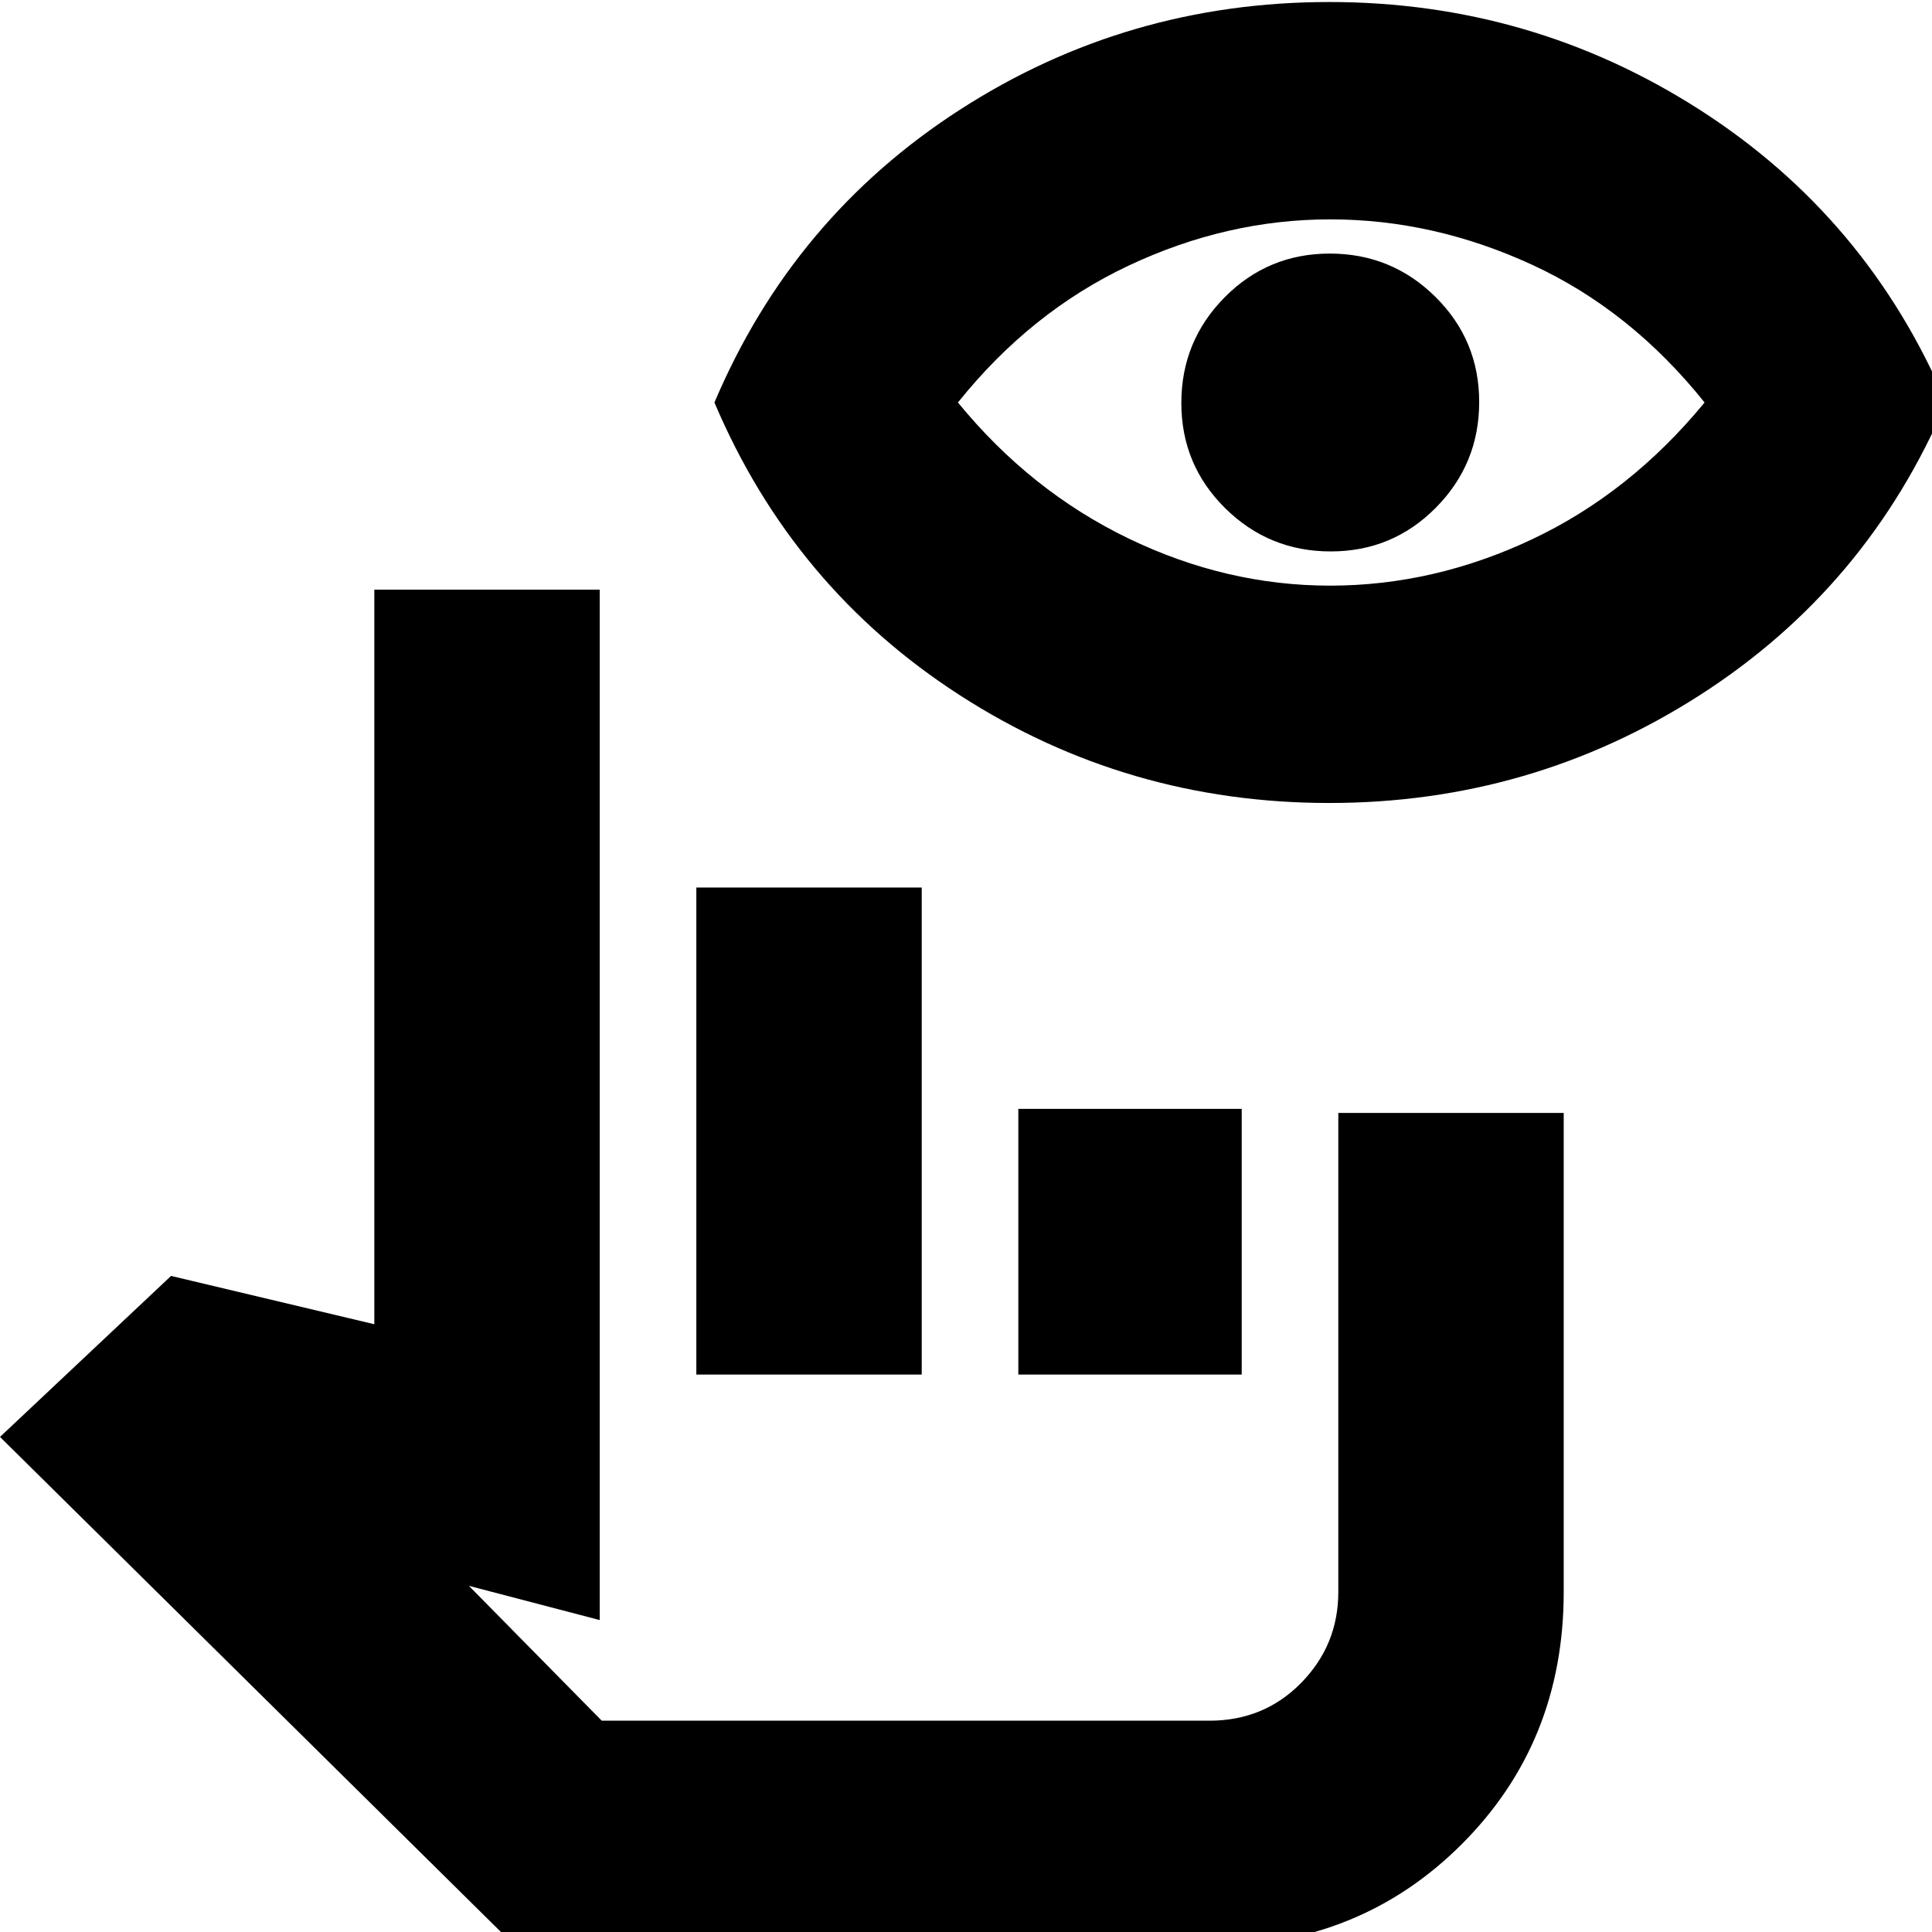 <svg xmlns="http://www.w3.org/2000/svg" height="20" viewBox="0 -960 960 960" width="20"><path d="M601 7H256L0-246l85-80 101 24v-365h112v512l-65-17 66 67h302q27.1 0 45.55-18.8Q665-142.6 665-169v-238h112v238q0 74.7-50.65 125.35Q675.7 7 601 7ZM346-277v-242h112v242H346Zm160 0v-132h111v132H506Zm95 172H308h293Zm59.5-456Q560-561 477-614.5T355-760q39-92 122-145.5T660.5-959q100.5 0 184 53.5T967-760q-39 92-122.5 145.5t-184 53.5Zm.36-108q51.58 0 100.36-23T847-760q-36.68-45.84-85.66-68.42Q712.37-851 660.96-851q-51.4 0-100.18 23Q512-805 476-760q36 44 84.63 67.5Q609.27-669 660.86-669Zm.38-17q-30.74 0-52.49-21.51Q587-729.03 587-759.76q0-30.74 21.51-52.49Q630.03-834 660.76-834q30.74 0 52.49 21.51Q735-790.97 735-760.24q0 30.74-21.51 52.49Q691.97-686 661.24-686Z"/></svg>